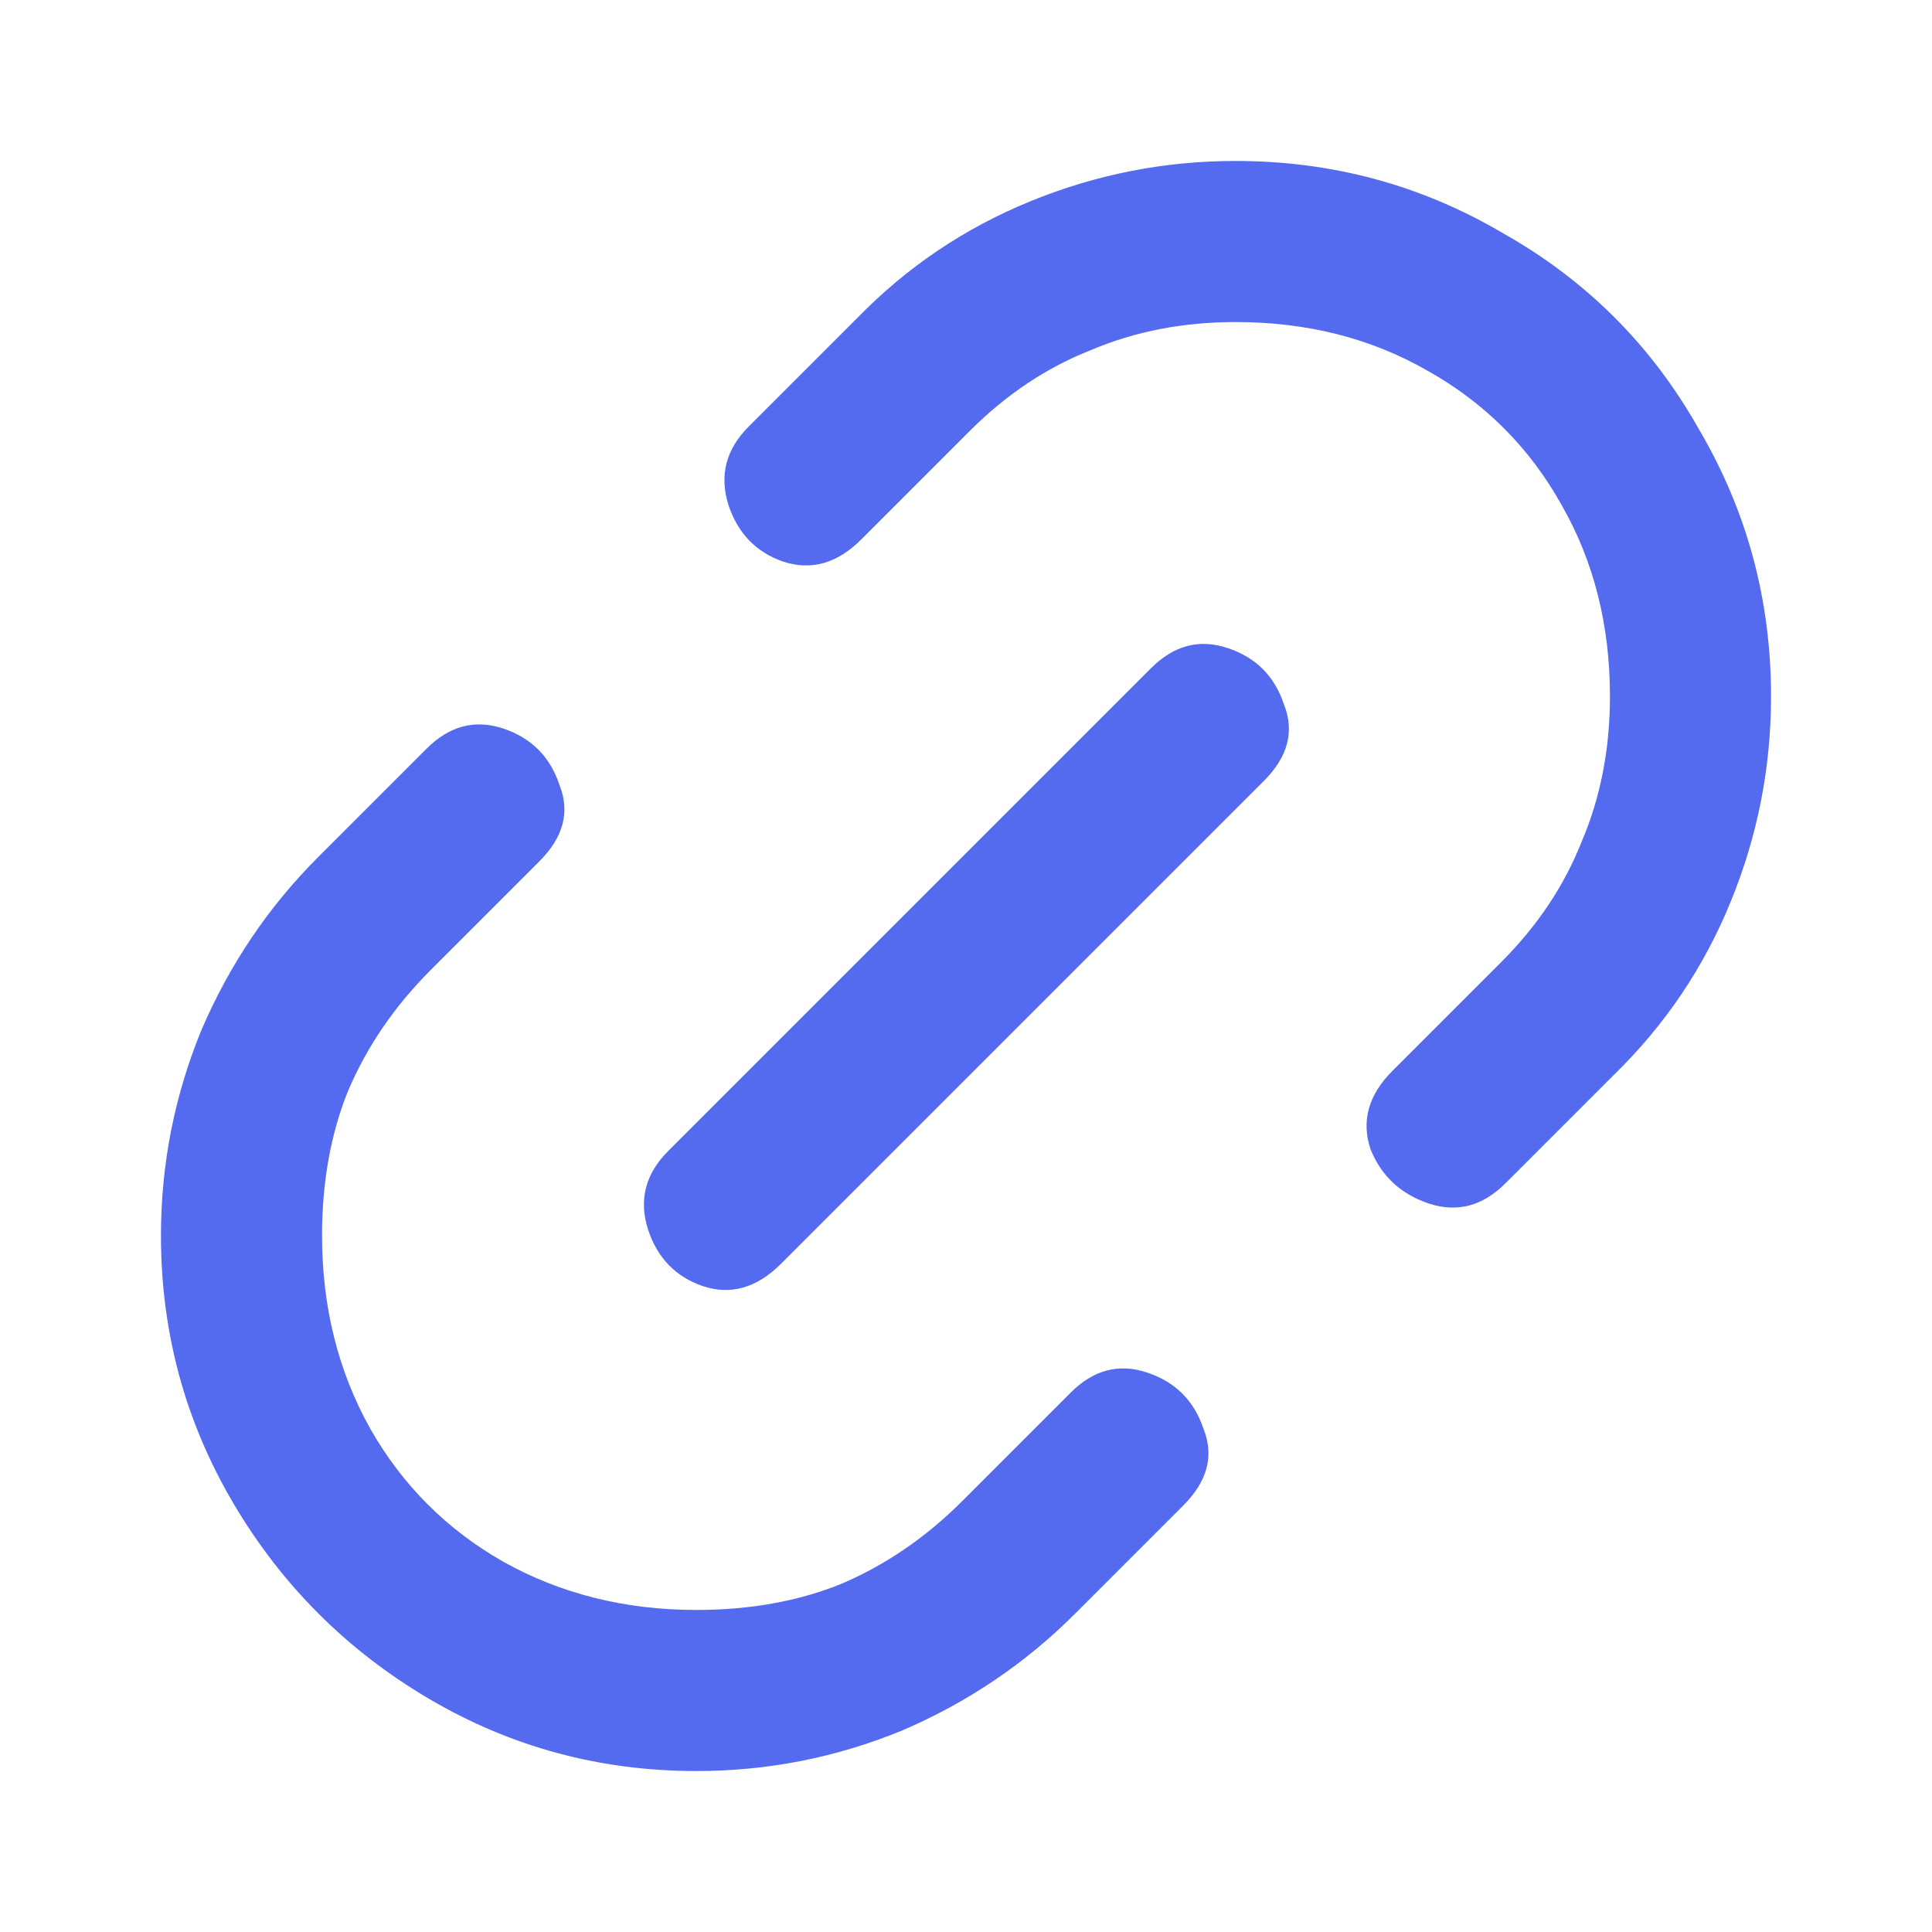 <svg width="16" height="16" viewBox="0 0 16 16" fill="none" xmlns="http://www.w3.org/2000/svg">
<path d="M12.467 9.8C12.278 9.989 12.067 10.044 11.833 9.967C11.6 9.889 11.439 9.739 11.35 9.517C11.272 9.283 11.333 9.067 11.533 8.867L12.433 7.967C12.733 7.667 12.956 7.333 13.1 6.967C13.256 6.6 13.333 6.2 13.333 5.767C13.333 5.178 13.2 4.65 12.933 4.183C12.667 3.706 12.294 3.333 11.817 3.067C11.35 2.8 10.822 2.667 10.233 2.667C9.8 2.667 9.4 2.744 9.033 2.9C8.667 3.044 8.333 3.267 8.033 3.567L7.133 4.467C6.933 4.667 6.717 4.728 6.483 4.65C6.261 4.572 6.111 4.417 6.033 4.183C5.956 3.939 6.011 3.722 6.2 3.533L7.1 2.633C7.511 2.211 7.989 1.889 8.533 1.667C9.078 1.444 9.644 1.333 10.233 1.333C11.033 1.333 11.772 1.533 12.45 1.933C13.139 2.322 13.678 2.861 14.067 3.55C14.467 4.228 14.667 4.967 14.667 5.767C14.667 6.356 14.556 6.922 14.333 7.467C14.111 8.011 13.789 8.489 13.367 8.9L12.467 9.8ZM5.767 14.667C4.967 14.667 4.228 14.467 3.55 14.067C2.872 13.667 2.333 13.128 1.933 12.45C1.533 11.772 1.333 11.033 1.333 10.233C1.333 9.644 1.444 9.078 1.667 8.533C1.9 7.989 2.222 7.511 2.633 7.1L3.533 6.2C3.722 6.011 3.933 5.956 4.167 6.033C4.4 6.111 4.556 6.267 4.633 6.5C4.722 6.722 4.667 6.933 4.467 7.133L3.567 8.033C3.267 8.333 3.039 8.667 2.883 9.033C2.739 9.389 2.667 9.789 2.667 10.233C2.667 10.822 2.8 11.356 3.067 11.833C3.333 12.3 3.7 12.667 4.167 12.933C4.644 13.2 5.178 13.333 5.767 13.333C6.211 13.333 6.611 13.261 6.967 13.117C7.333 12.961 7.667 12.733 7.967 12.433L8.867 11.533C9.056 11.344 9.267 11.289 9.5 11.367C9.733 11.444 9.889 11.6 9.967 11.833C10.056 12.056 10 12.267 9.8 12.467L8.9 13.367C8.489 13.778 8.011 14.1 7.467 14.333C6.922 14.556 6.356 14.667 5.767 14.667ZM6.467 10.467C6.267 10.667 6.05 10.728 5.817 10.65C5.594 10.572 5.444 10.417 5.367 10.183C5.289 9.939 5.344 9.722 5.533 9.533L9.533 5.533C9.722 5.344 9.933 5.289 10.167 5.367C10.4 5.444 10.556 5.6 10.633 5.833C10.722 6.056 10.667 6.267 10.467 6.467L6.467 10.467Z" fill="#546AEF"/>
</svg>
